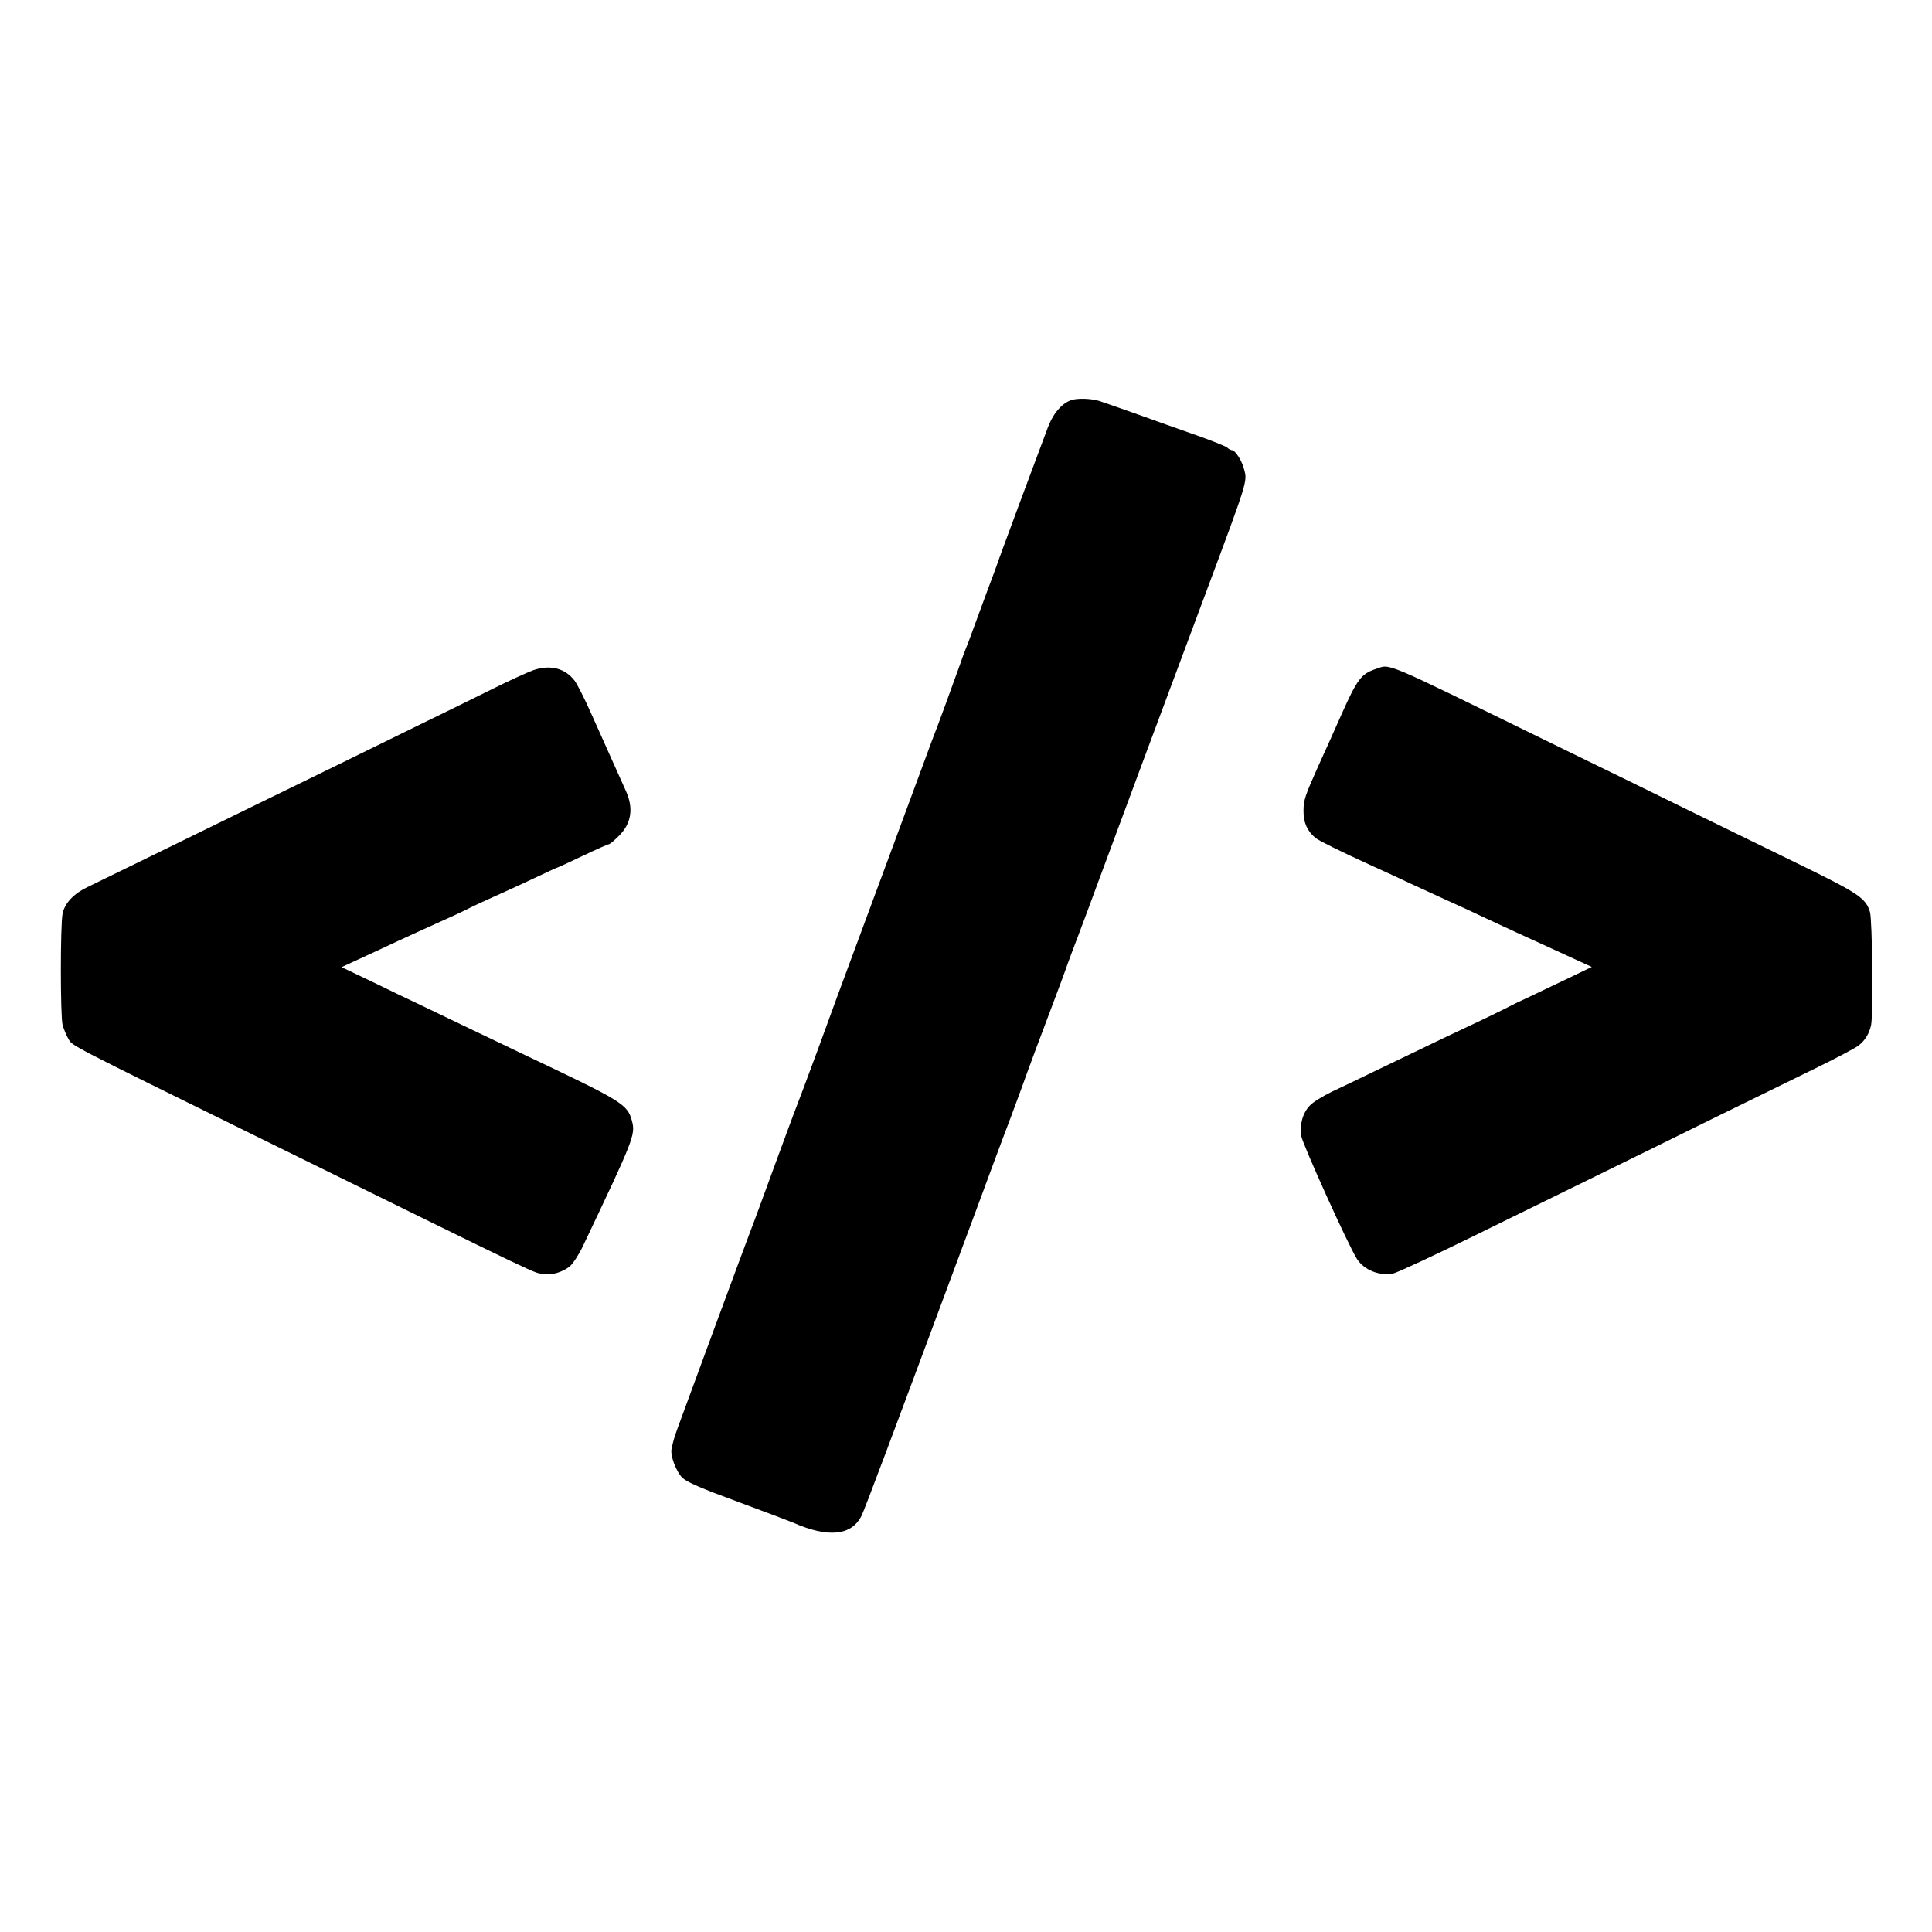 <?xml version="1.0" standalone="no"?>
<!DOCTYPE svg PUBLIC "-//W3C//DTD SVG 20010904//EN"
 "http://www.w3.org/TR/2001/REC-SVG-20010904/DTD/svg10.dtd">
<svg version="1.0" xmlns="http://www.w3.org/2000/svg"
 width="1000pt" height="1000pt" viewBox="0 0 1000 1000"
 preserveAspectRatio="xMidYMid meet">
<g transform="translate(0,1000) scale(0.1,-0.1)"
fill="#000000" stroke="none">
<path d="M5552 7931 c-51 -13 -98 -66 -127 -140 -43 -113 -267 -715 -269 -726
-2 -5 -7 -19 -11 -30 -11 -29 -58 -155 -100 -270 -20 -55 -40 -109 -45 -120
-5 -11 -20 -51 -33 -90 -29 -81 -121 -334 -142 -385 -7 -19 -29 -78 -48 -130
-58 -157 -133 -359 -170 -460 -50 -136 -129 -349 -202 -545 -35 -93 -111 -300
-169 -460 -59 -159 -111 -299 -116 -310 -5 -11 -56 -150 -115 -310 -58 -159
-112 -306 -120 -325 -15 -38 -345 -931 -377 -1020 -19 -53 -23 -67 -32 -109
-8 -34 24 -119 56 -150 23 -22 93 -53 292 -126 143 -53 270 -101 281 -106 181
-80 302 -68 354 35 18 37 141 364 582 1551 65 176 150 406 190 510 39 105 79
213 88 240 18 50 59 159 131 350 21 55 50 134 65 175 14 41 44 120 65 175 21
55 70 186 108 290 122 329 346 933 549 1475 223 598 220 587 202 652 -11 44
-46 98 -63 98 -5 0 -17 6 -25 14 -9 7 -81 36 -161 64 -80 28 -221 78 -315 112
-93 33 -179 63 -190 66 -40 11 -101 13 -133 5z"/>
<path d="M2760 6531 c-30 -11 -127 -55 -215 -99 -88 -44 -236 -116 -330 -162
-93 -46 -303 -148 -465 -228 -162 -79 -367 -179 -455 -222 -88 -43 -299 -146
-470 -230 -171 -83 -338 -165 -373 -182 -71 -34 -117 -83 -128 -137 -12 -57
-12 -530 0 -576 6 -22 20 -55 31 -74 21 -35 -13 -18 1005 -519 1531 -753 1390
-685 1455 -696 41 -8 98 10 135 40 17 15 48 63 69 108 261 549 271 573 252
644 -24 87 -45 100 -566 347 -49 24 -153 73 -230 110 -77 37 -201 96 -275 132
-74 35 -202 96 -283 136 l-149 71 54 25 c29 13 94 43 143 66 50 24 142 66 205
95 187 84 223 101 260 120 19 10 76 36 125 58 50 22 143 65 209 96 65 31 120
56 122 56 2 0 61 27 130 60 69 33 130 60 135 60 5 0 29 20 53 44 64 64 76 142
36 231 -53 118 -124 276 -177 395 -35 80 -76 160 -89 177 -50 65 -126 84 -214
54z"/>
<path d="M7120 6537 c-74 -25 -95 -53 -173 -227 -30 -69 -88 -197 -128 -285
-63 -141 -72 -167 -72 -221 -1 -61 19 -106 63 -142 18 -14 126 -68 295 -145
66 -30 154 -70 195 -90 41 -19 125 -57 185 -85 61 -27 162 -74 225 -104 63
-30 208 -96 322 -148 l207 -95 -148 -71 c-81 -39 -170 -81 -197 -94 -27 -12
-58 -27 -69 -33 -34 -18 -157 -78 -220 -107 -56 -26 -140 -66 -495 -237 -74
-36 -172 -83 -217 -104 -45 -22 -96 -53 -112 -70 -37 -37 -55 -98 -46 -158 7
-43 245 -570 289 -638 38 -58 118 -89 189 -74 23 6 209 92 412 192 204 100
487 239 630 309 143 70 422 207 620 305 198 97 439 215 535 262 96 47 190 97
208 110 35 26 58 64 67 109 11 58 6 542 -6 583 -21 71 -58 96 -339 234 -569
278 -693 338 -910 445 -124 60 -324 158 -445 217 -847 414 -785 388 -865 362z"/>
</g>
</svg>
